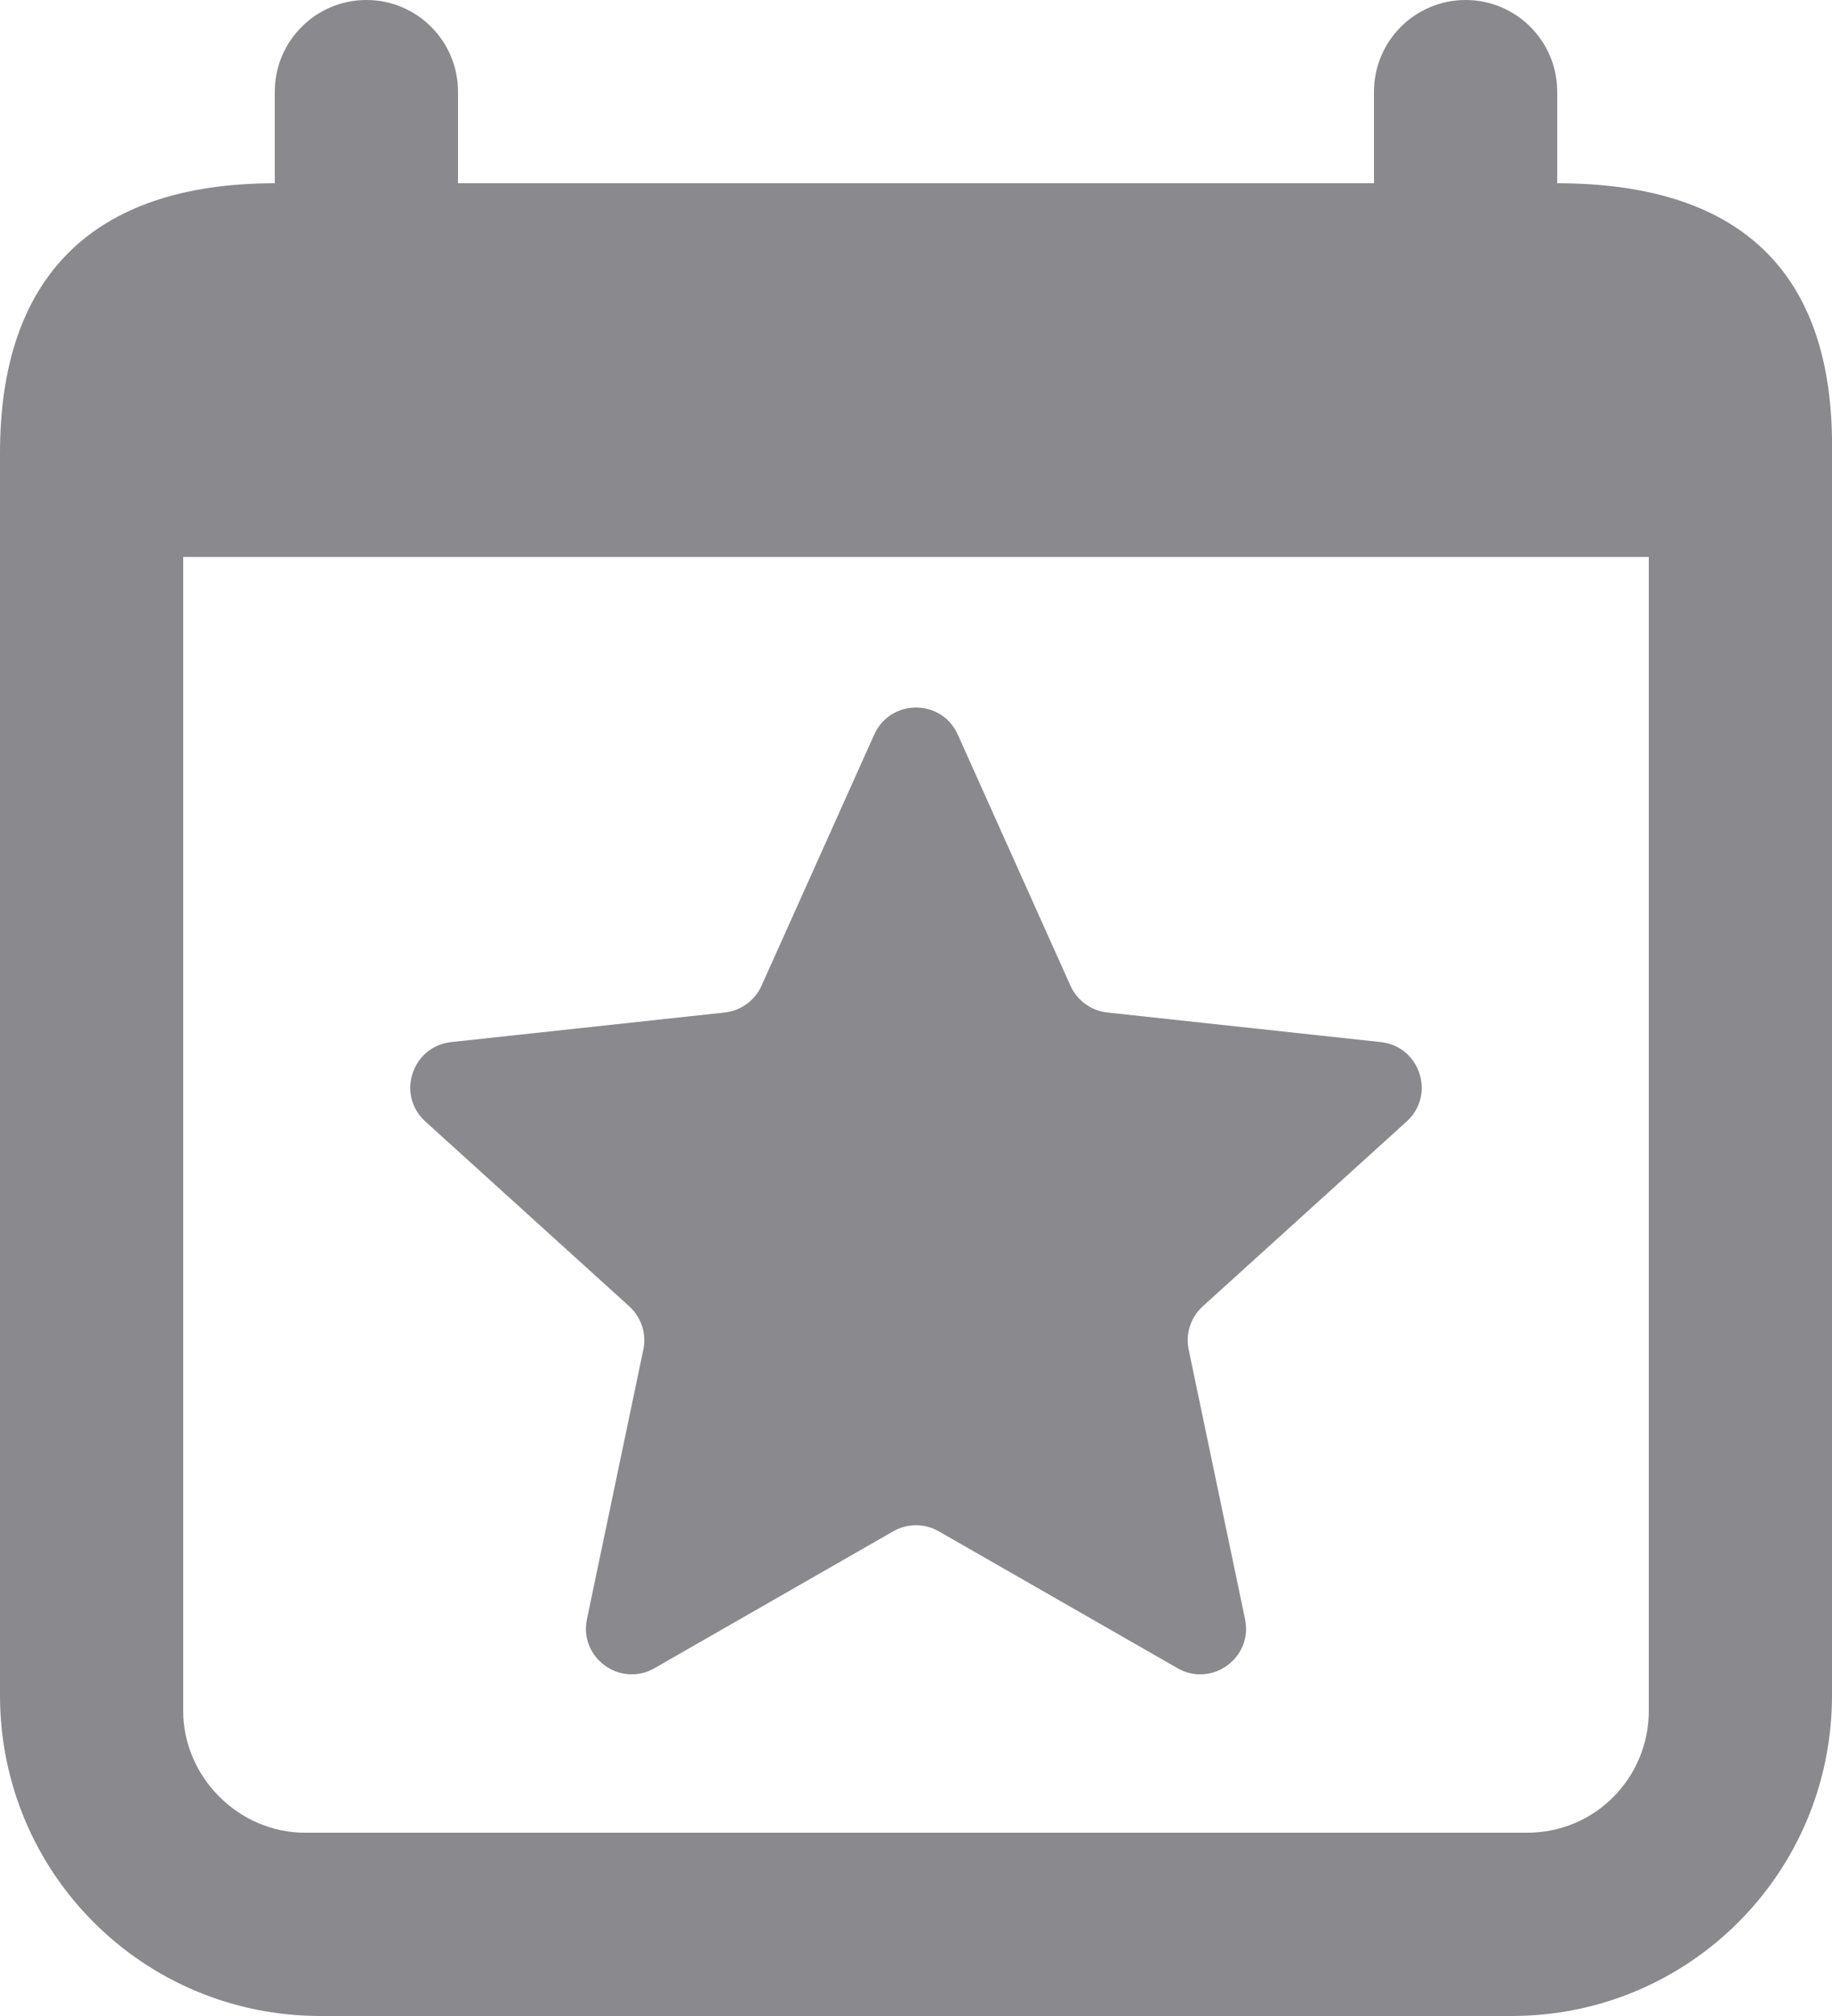 <svg width="20" height="22" viewBox="0 0 20 22" fill="none" xmlns="http://www.w3.org/2000/svg">
<path fill-rule="evenodd" clip-rule="evenodd" d="M17 1V2C18.953 2 20.03 2.926 20 4.943V18.501C20 20.439 18.439 22 16.501 22H3.499C1.561 22 0 20.439 0 18.501V4.943C0 3.035 1 2 3 2V1C3 0.448 3.448 5.00679e-06 4 5.00679e-06C4.552 5.00679e-06 5 0.448 5 1V2H15V1C15 0.448 15.448 0 16 0C16.552 0 17 0.448 17 1ZM16.67 20C17.422 20 18 19.393 18 18.67V6.078H2V18.67C2 19.393 2.607 20 3.33 20H16.67ZM10.456 8.016C10.28 7.623 9.721 7.623 9.544 8.016L8.314 10.756C8.241 10.918 8.088 11.03 7.912 11.049L4.926 11.372C4.497 11.418 4.324 11.95 4.644 12.239L6.87 14.256C7.001 14.375 7.06 14.555 7.023 14.729L6.408 17.668C6.319 18.091 6.771 18.419 7.146 18.204L9.751 16.711C9.905 16.622 10.095 16.622 10.249 16.711L12.854 18.204C13.229 18.419 13.681 18.091 13.592 17.668L12.977 14.729C12.94 14.555 12.999 14.375 13.13 14.256L15.356 12.239C15.676 11.95 15.503 11.418 15.074 11.372L12.088 11.049C11.912 11.03 11.759 10.918 11.686 10.756L10.456 8.016Z" fill="#8A898E"/>
</svg>
